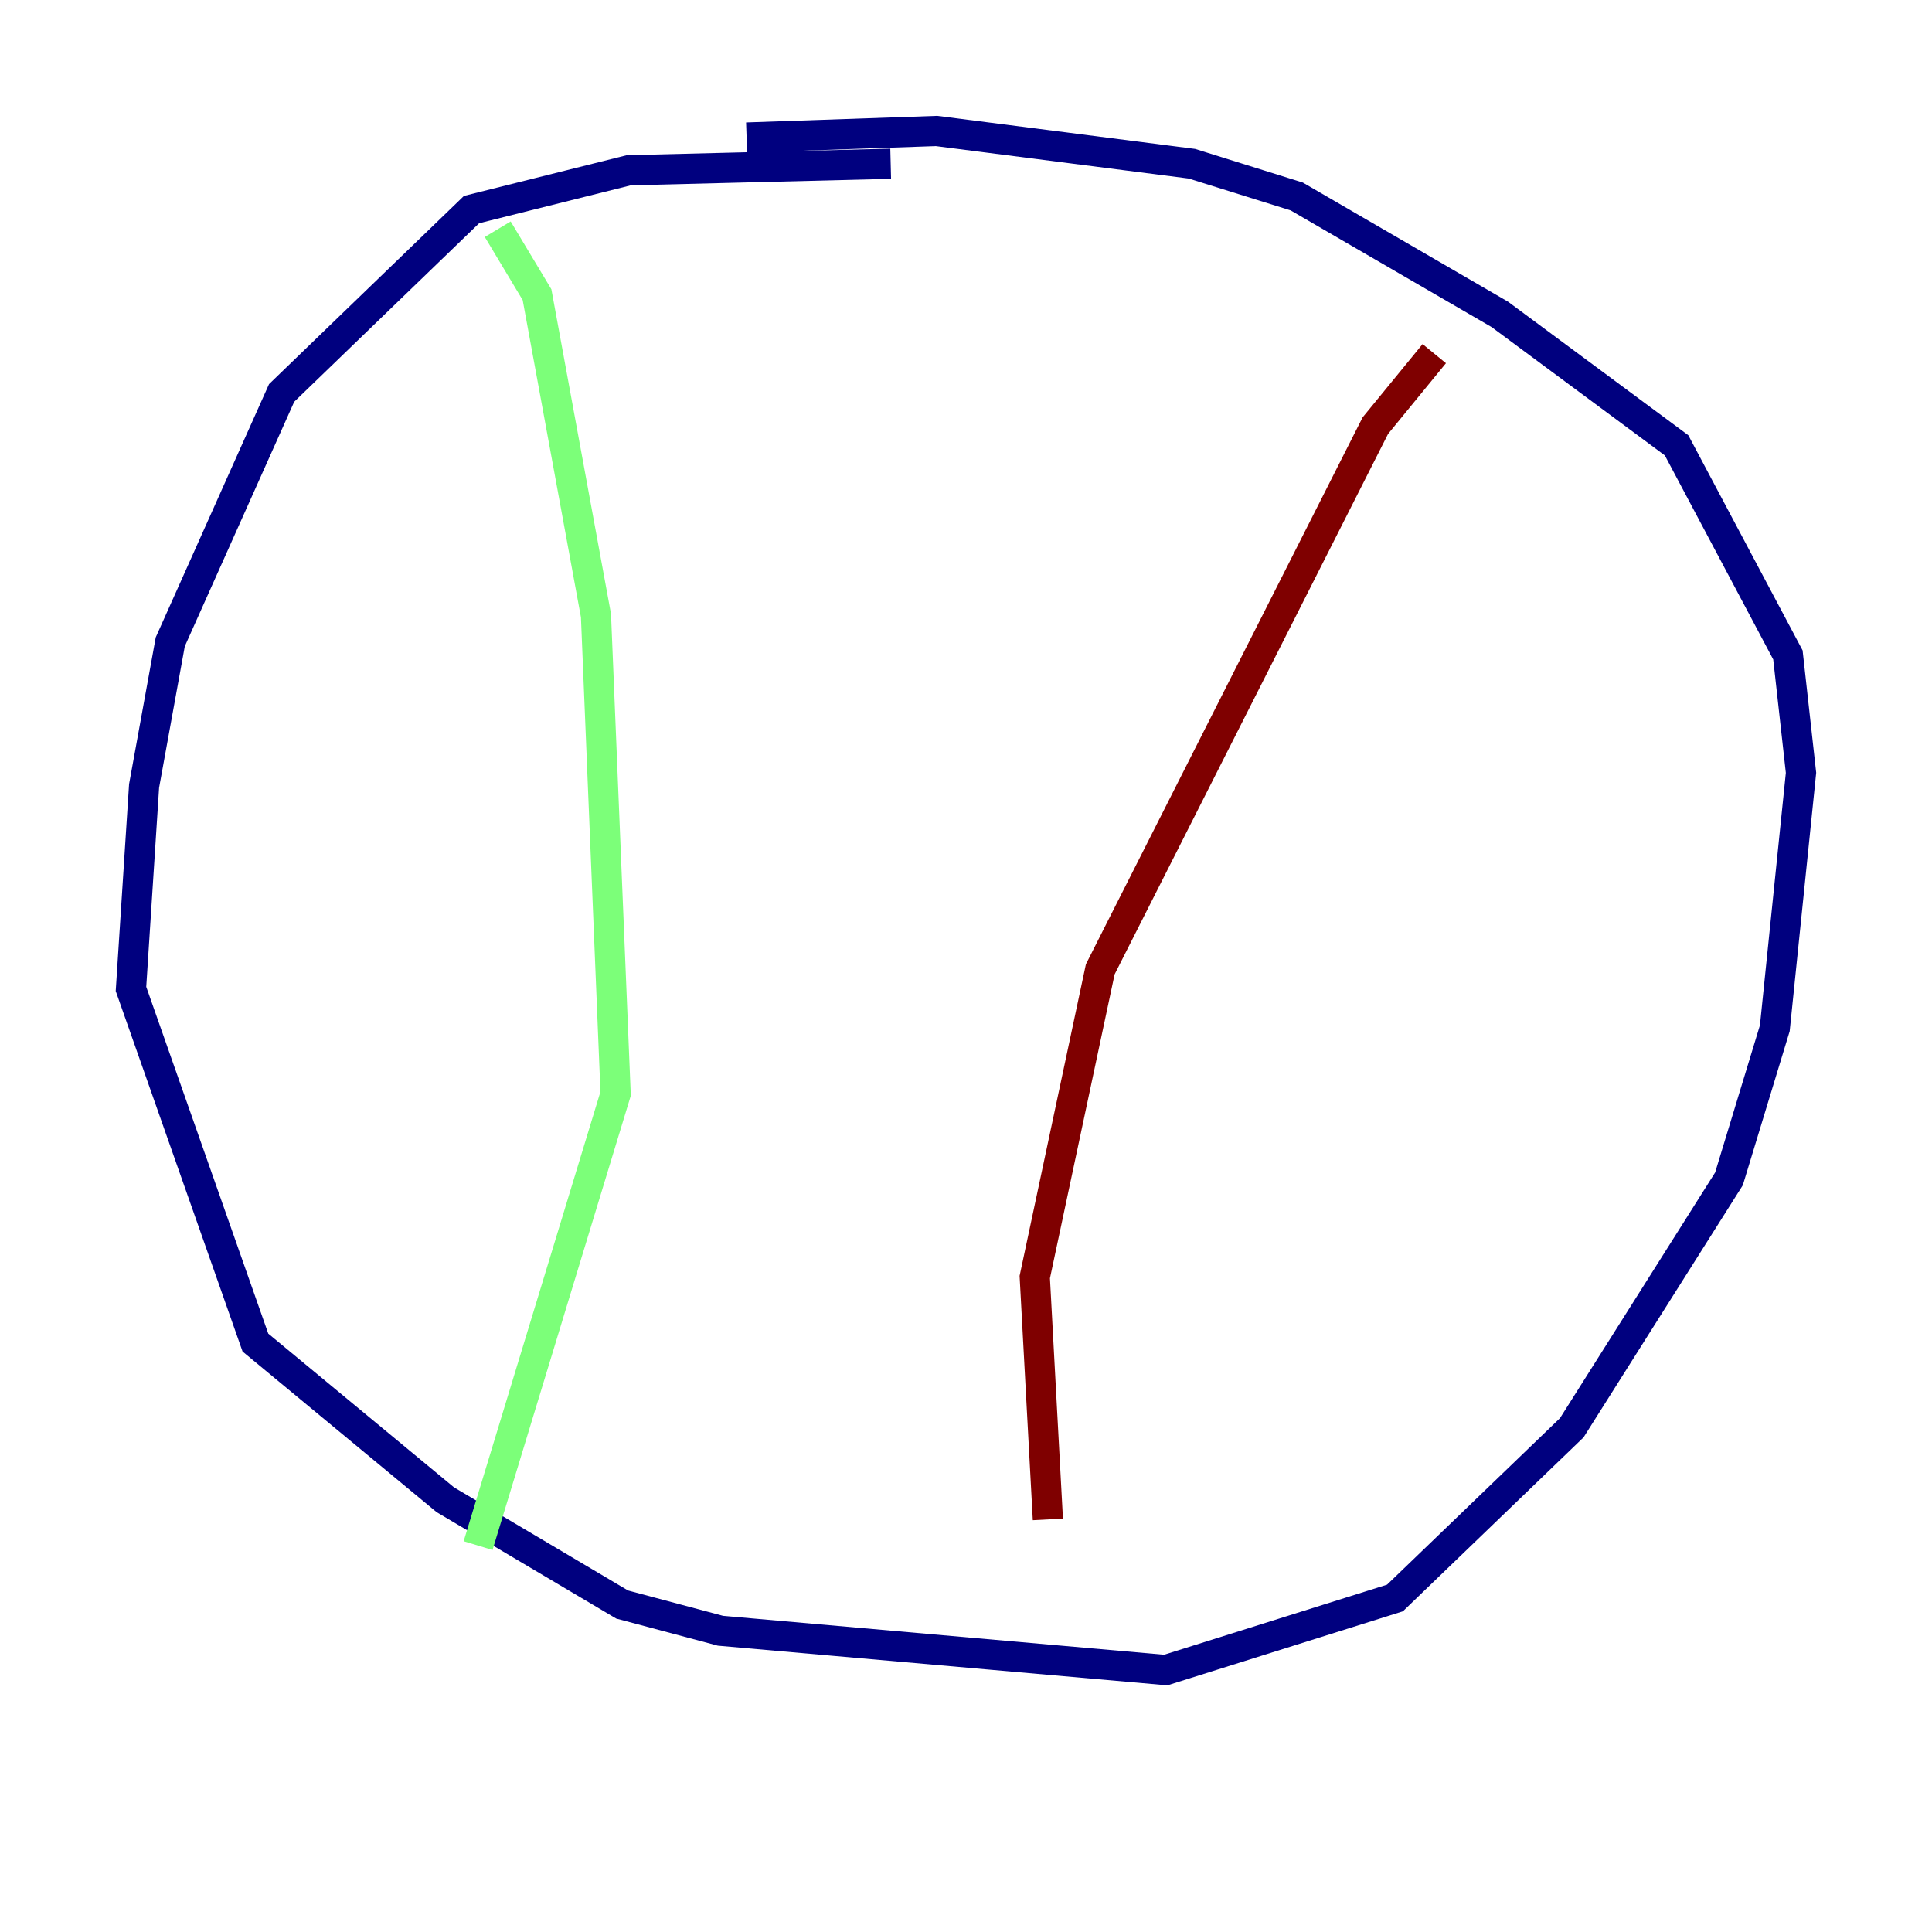 <?xml version="1.0" encoding="utf-8" ?>
<svg baseProfile="tiny" height="128" version="1.2" viewBox="0,0,128,128" width="128" xmlns="http://www.w3.org/2000/svg" xmlns:ev="http://www.w3.org/2001/xml-events" xmlns:xlink="http://www.w3.org/1999/xlink"><defs /><polyline fill="none" points="59.01,10.848 41.654,11.281 31.241,13.885 18.658,26.034 11.281,42.522 9.546,52.068 8.678,65.519 16.922,88.949 29.505,99.363 41.22,106.305 47.729,108.041 77.234,110.644 92.42,105.871 104.136,94.59 114.549,78.102 117.586,68.122 119.322,51.2 118.454,43.39 111.078,29.505 99.363,20.827 85.912,13.017 78.969,10.848 62.047,8.678 49.464,9.112" stroke="#00007f" stroke-width="2" /><polyline fill="none" points="32.976,15.186 35.58,19.525 39.485,40.786 40.786,72.461 31.675,102.4" stroke="#7cff79" stroke-width="2" /><polyline fill="none" points="95.024,23.43 91.119,28.203 72.895,64.217 68.556,84.61 69.424,100.664" stroke="#7f0000" stroke-width="2" /></svg>